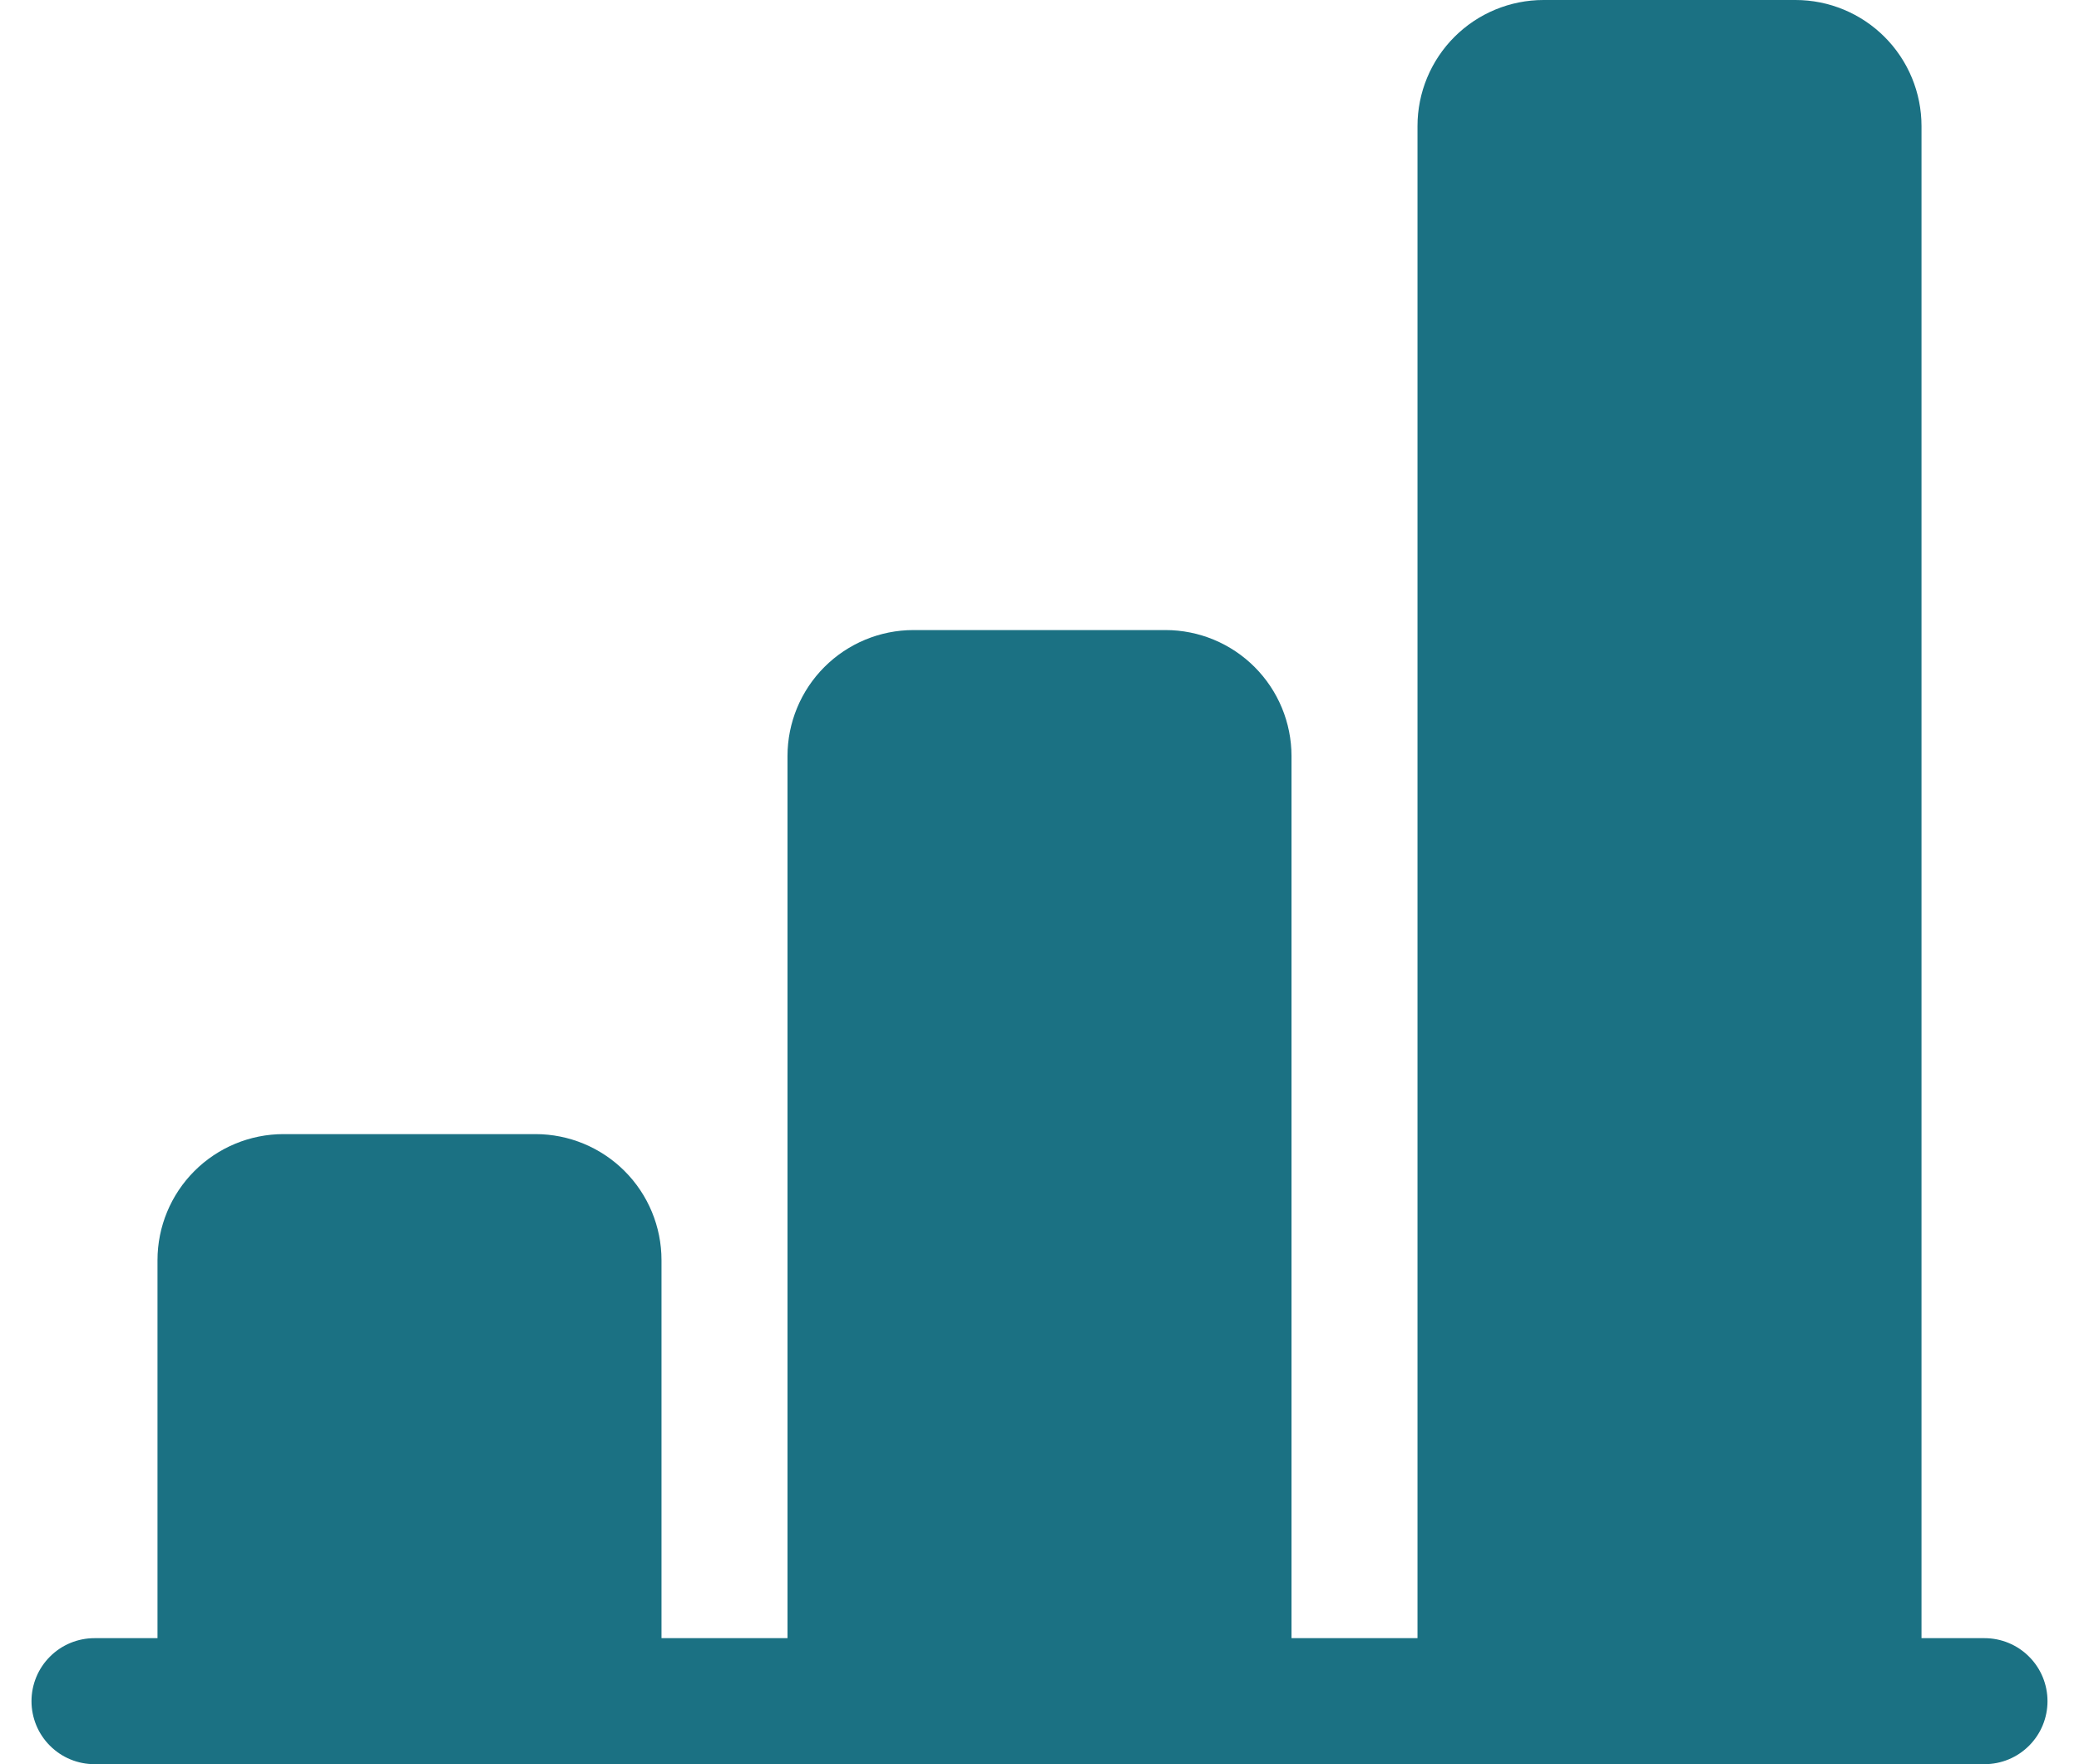 <svg width="33" height="28" viewBox="0 0 33 28" fill="none" xmlns="http://www.w3.org/2000/svg">
<path d="M22.5 2C22.5 1.47 22.711 0.961 23.086 0.586C23.461 0.211 23.97 0 24.5 0H28.5C29.03 0 29.539 0.211 29.914 0.586C30.289 0.961 30.5 1.47 30.5 2V26H31.5C31.765 26 32.02 26.105 32.207 26.293C32.395 26.48 32.5 26.735 32.5 27C32.5 27.265 32.395 27.52 32.207 27.707C32.02 27.895 31.765 28 31.5 28H1.5C1.235 28 0.98 27.895 0.793 27.707C0.605 27.52 0.5 27.265 0.5 27C0.5 26.735 0.605 26.48 0.793 26.293C0.98 26.105 1.235 26 1.5 26H2.5V20C2.5 19.47 2.711 18.961 3.086 18.586C3.461 18.211 3.97 18 4.5 18H8.5C9.03 18 9.539 18.211 9.914 18.586C10.289 18.961 10.5 19.47 10.5 20V26H12.5V12C12.5 11.47 12.711 10.961 13.086 10.586C13.461 10.211 13.97 10 14.5 10H18.5C19.03 10 19.539 10.211 19.914 10.586C20.289 10.961 20.5 11.47 20.5 12V26H22.5V2Z" fill="#1B7183"/>
</svg>
